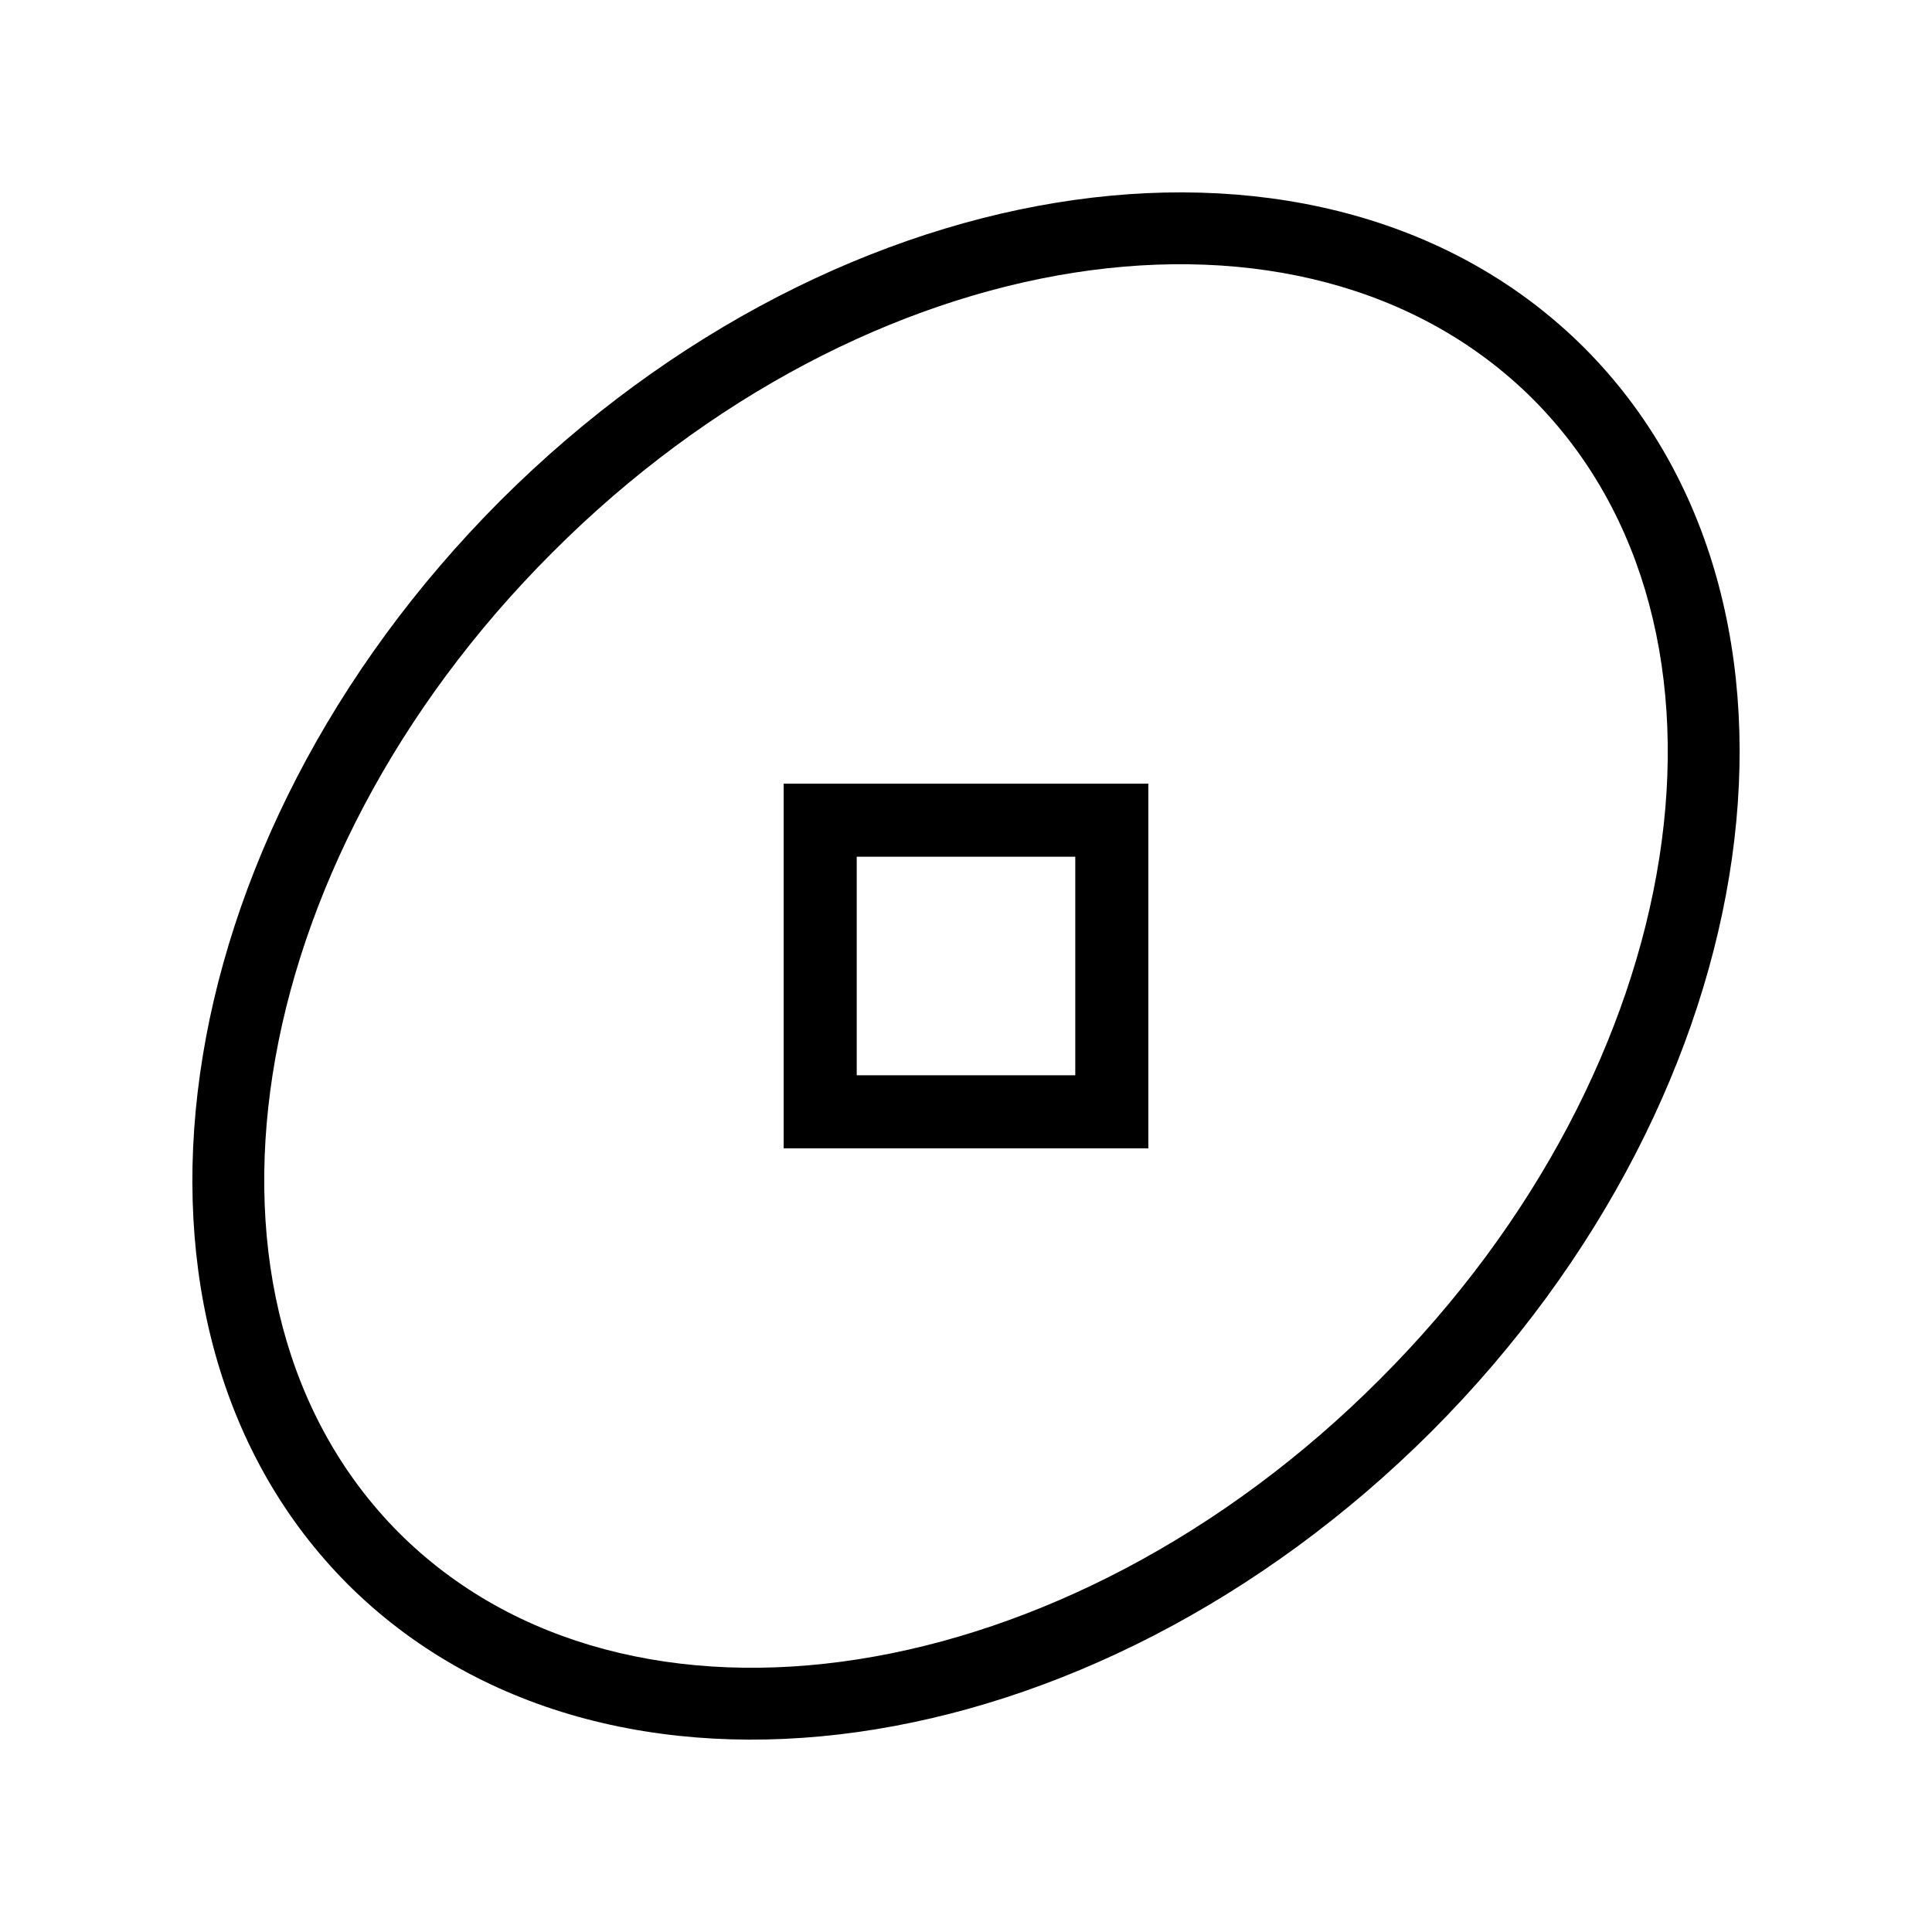 <?xml version="1.0" encoding="utf-8"?>
<!-- Generator: Adobe Illustrator 16.0.0, SVG Export Plug-In . SVG Version: 6.00 Build 0)  -->
<!DOCTYPE svg PUBLIC "-//W3C//DTD SVG 1.1//EN" "http://www.w3.org/Graphics/SVG/1.1/DTD/svg11.dtd">
<svg version="1.1" id="Layer_1" xmlns="http://www.w3.org/2000/svg" xmlns:xlink="http://www.w3.org/1999/xlink" x="0px" y="0px"
	 width="32px" height="32px" viewBox="0 0 32 32" enable-background="new 0 0 32 32" xml:space="preserve">
<g id="LINE_7_">
	<g id="XMLID_1_">
		<g>
			<path d="M17.81,17.81v-3.62h-3.62v3.62H17.81z M19.02,12.98v6.04H12.98V12.98H19.02z"
				/>
			<path d="M25.39,6.61c-3.79-3.78-11.06-2.65-16.24,2.54
				c-5.19,5.18-6.32,12.45-2.54,16.24c3.79,3.78,11.06,2.65,16.24-2.54
				C28.04,17.67,29.17,10.4,25.39,6.61z M26.24,5.76
				c4.25,4.26,3.12,12.29-2.53,17.95c-5.66,5.65-13.69,6.78-17.95,2.53
				c-4.25-4.26-3.12-12.29,2.53-17.95C13.95,2.64,21.98,1.51,26.24,5.76z"/>
		</g>
		<g>
		</g>
	</g>
</g>
</svg>
